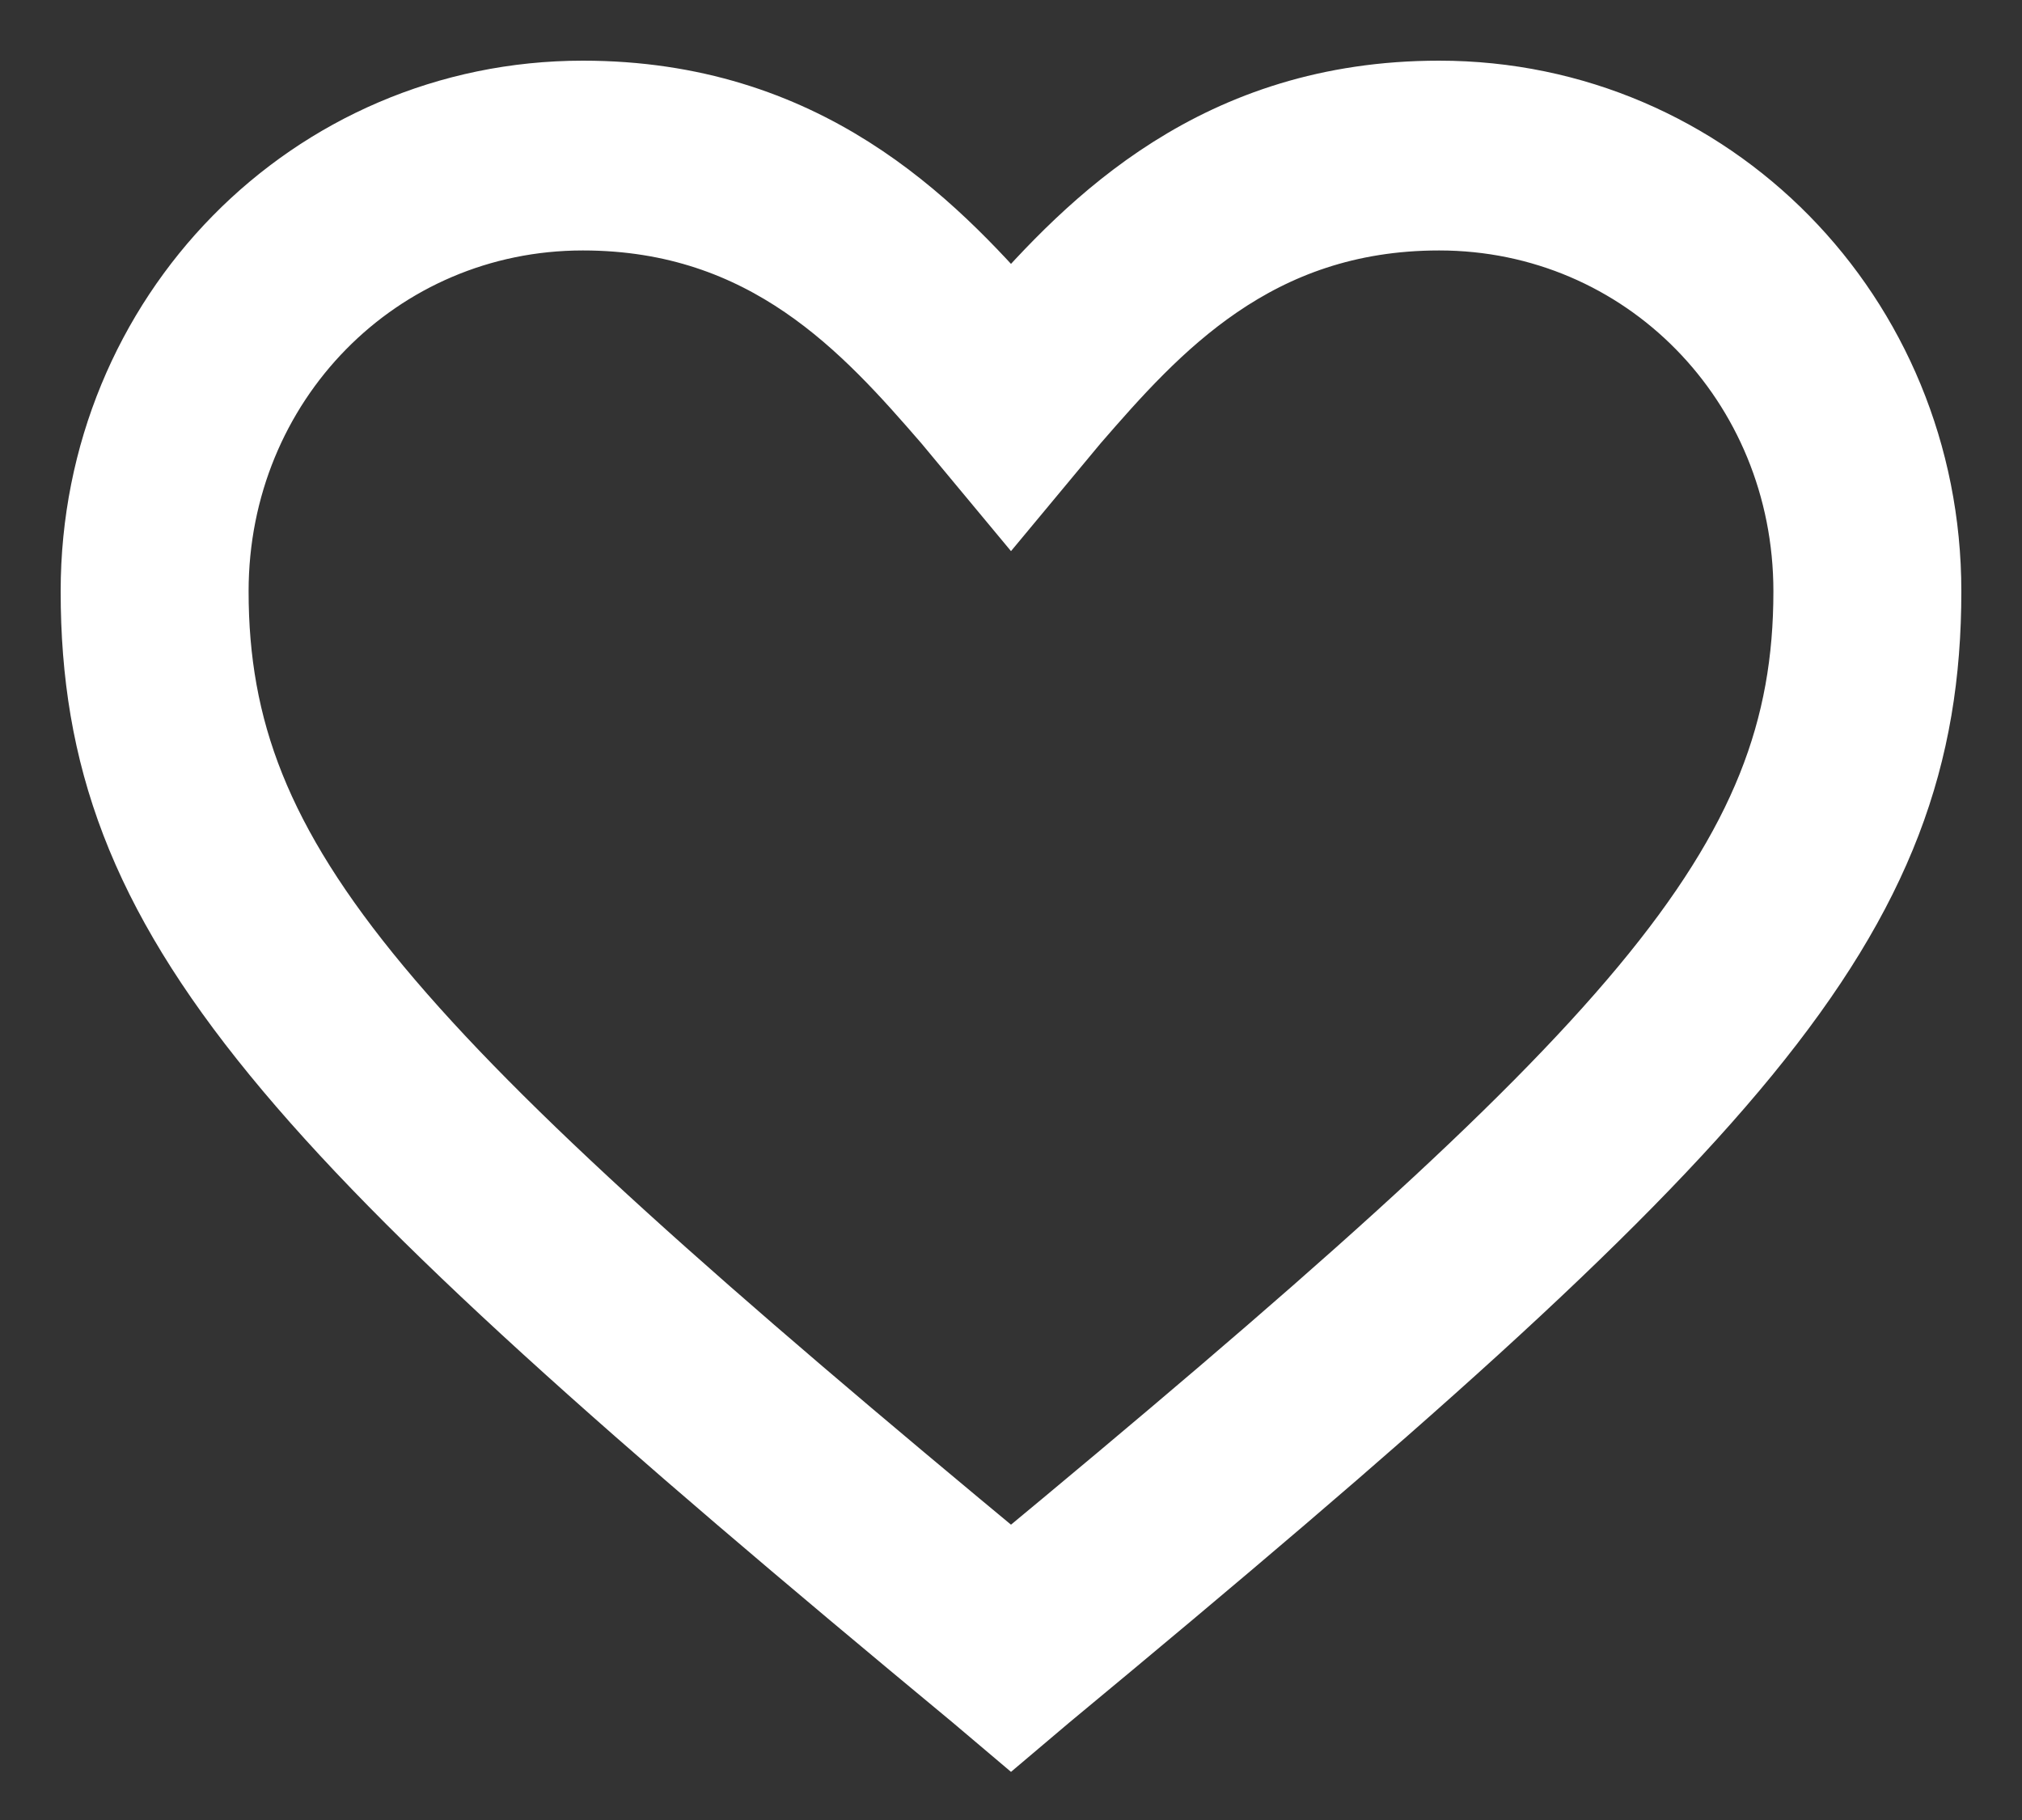<svg width="20" height="18" viewBox="0 0 20 18" fill="none" xmlns="http://www.w3.org/2000/svg">
<rect x="0" y="0" width="20" height="18" fill="#333333" stroke="none"/>
<path d="M10 17L9.682 16.731C2.853 11.074 1 9.081 1 5.848C1 3.155 3.118 1 5.765 1C7.935 1 9.153 2.239 10 3.209C10.847 2.239 12.065 1 14.235 1C16.882 1 19 3.155 19 5.848C19 9.081 17.147 11.074 10.318 16.731L10 17ZM5.765 2.077C3.7 2.077 2.059 3.747 2.059 5.848C2.059 8.596 3.753 10.428 10 15.599C16.247 10.428 17.941 8.596 17.941 5.848C17.941 3.747 16.3 2.077 14.235 2.077C12.382 2.077 11.377 3.209 10.582 4.125L10 4.825L9.418 4.125C8.624 3.209 7.618 2.077 5.765 2.077Z" fill="white" stroke="white" stroke-width="0.8"/>
</svg>
